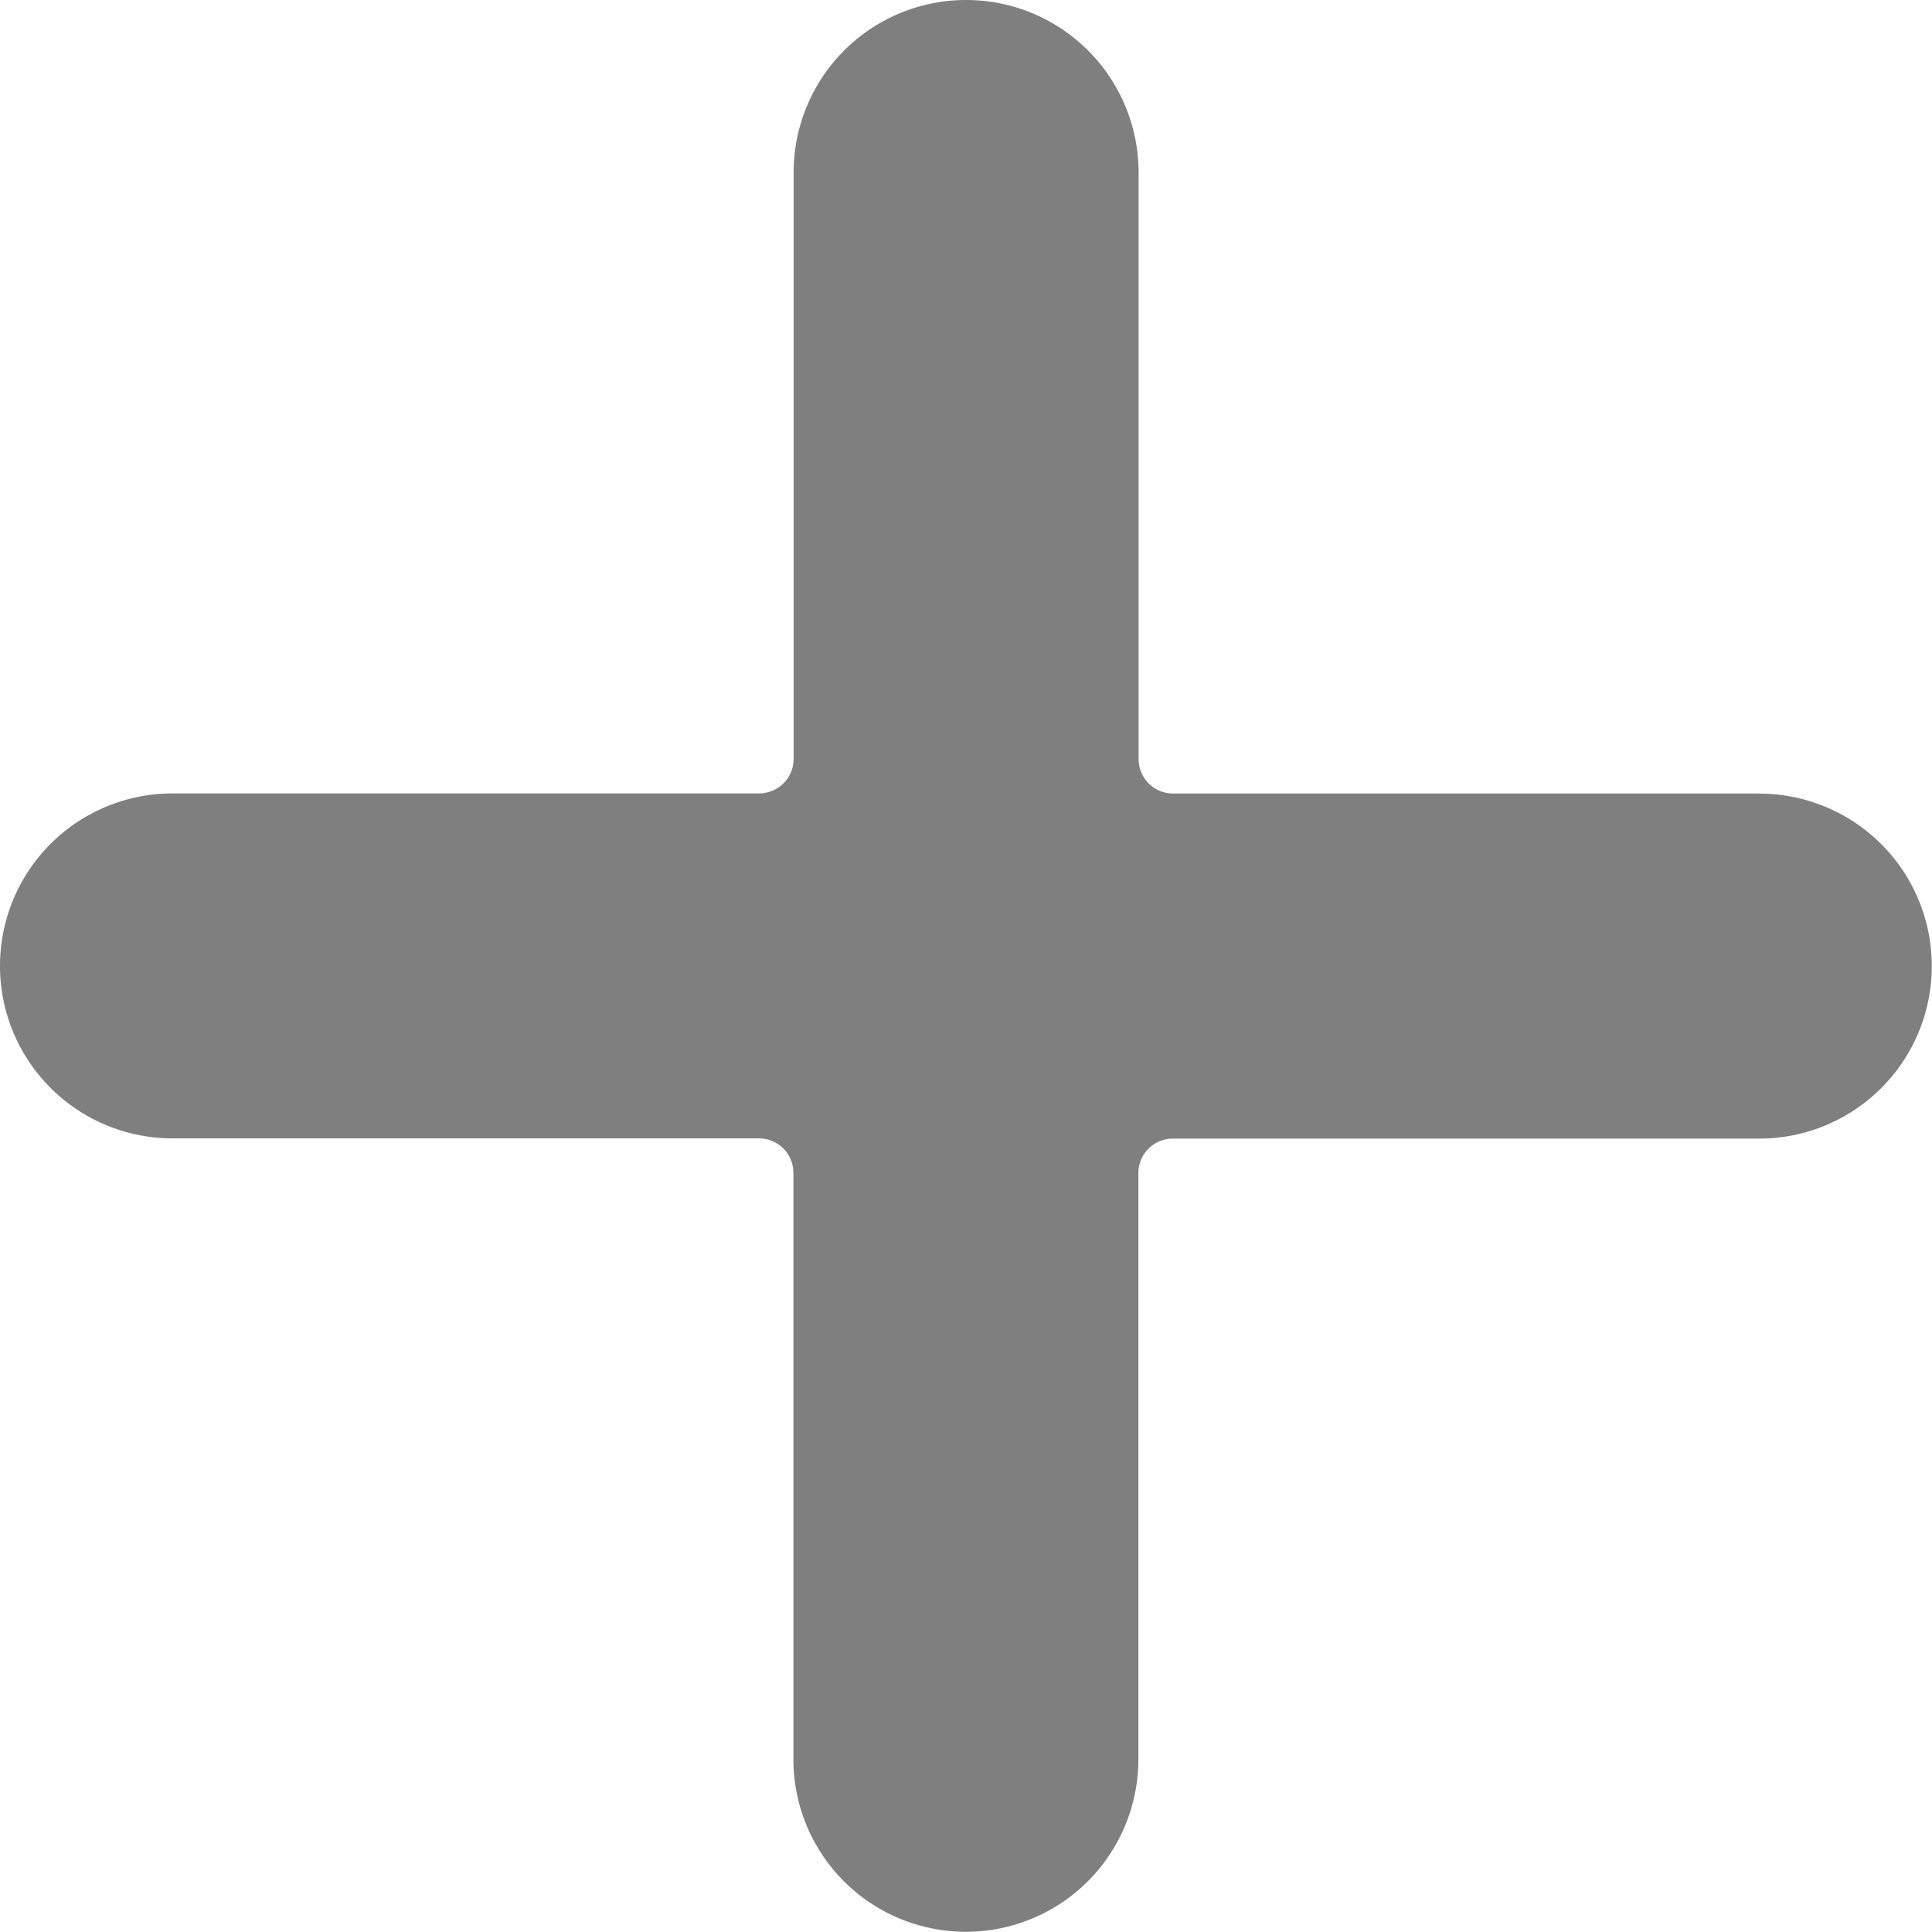 <svg xmlns="http://www.w3.org/2000/svg" xmlns:xlink="http://www.w3.org/1999/xlink" width="18" height="18" viewBox="0 0 18 18"><defs><style>.a,.c{fill:rgba(0,0,0,0.5);}.a{stroke:#707070;}.b{clip-path:url(#a);}</style><clipPath id="a"><rect class="a" width="18" height="18" transform="translate(1185 800)"/></clipPath></defs><g class="b" transform="translate(-1185 -800)"><path class="c" d="M16.393,7.393H10.929a.321.321,0,0,1-.321-.321V1.607a1.607,1.607,0,1,0-3.214,0V7.071a.321.321,0,0,1-.321.321H1.607a1.607,1.607,0,1,0,0,3.214H7.071a.321.321,0,0,1,.321.321v5.464a1.607,1.607,0,1,0,3.214,0V10.929a.321.321,0,0,1,.321-.321h5.464a1.607,1.607,0,1,0,0-3.214Zm0,0" transform="translate(1185 800)"/></g></svg>